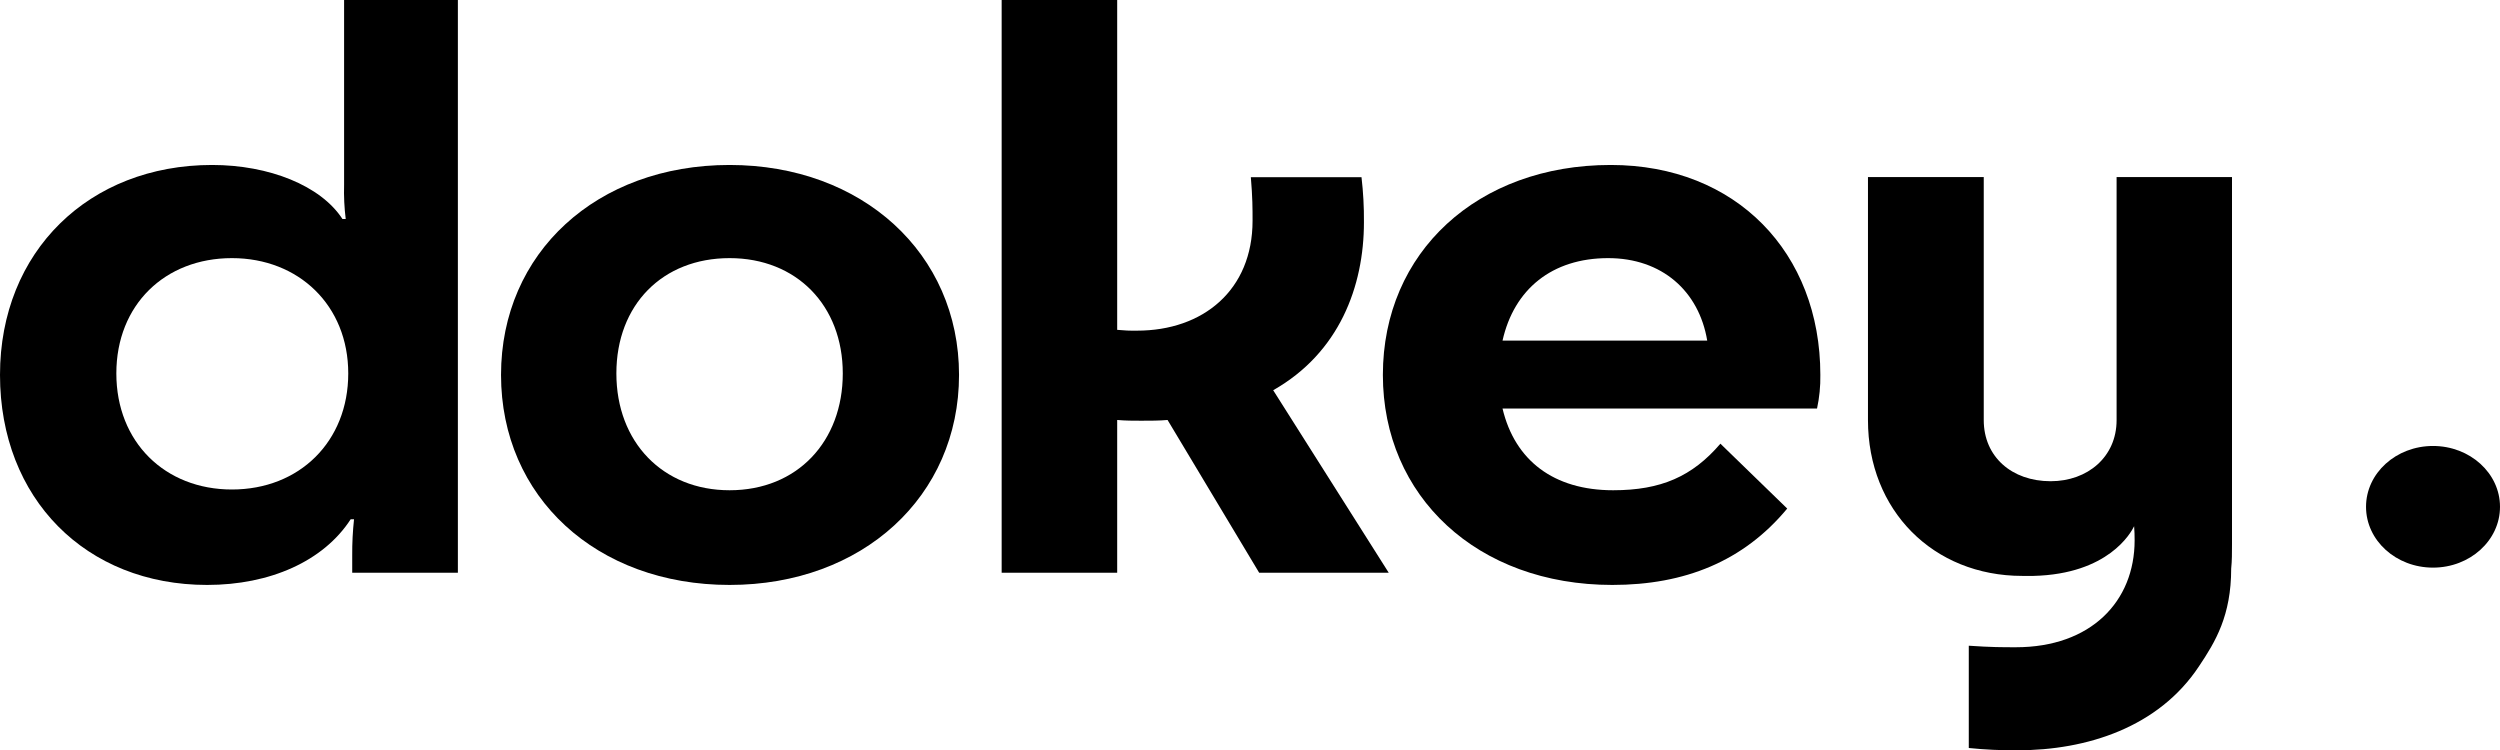 <svg width="80" height="24" viewBox="0 0 80 24" fill="none" xmlns="http://www.w3.org/2000/svg">
<g clip-path="url(#clip0_1358_224777)">
<path fill-rule="evenodd" clip-rule="evenodd" d="M7.421 15.664C5.281 15.664 3.723 14.149 3.723 11.95C3.723 9.751 5.281 8.26 7.421 8.26C9.56 8.26 11.144 9.775 11.144 11.95C11.144 14.125 9.586 15.664 7.421 15.664ZM11.011 5.913C11 6.279 11.018 6.645 11.063 7.009H10.959C10.264 5.938 8.608 5.279 6.787 5.279C2.852 5.279 0 8.042 0 11.997C0 15.953 2.745 18.718 6.628 18.718C8.64 18.718 10.351 17.959 11.222 16.616H11.329C11.288 16.997 11.268 17.381 11.271 17.764V18.327H14.652V0H11.011V5.913Z" fill="black"/>
<path fill-rule="evenodd" clip-rule="evenodd" d="M23.347 15.688C21.209 15.688 19.724 14.149 19.724 11.95C19.724 9.751 21.203 8.26 23.347 8.26C25.49 8.26 26.969 9.775 26.969 11.95C26.969 14.125 25.516 15.688 23.347 15.688ZM23.347 5.279C19.096 5.279 16.033 8.088 16.033 11.997C16.033 15.907 19.09 18.718 23.347 18.718C27.603 18.718 30.689 15.883 30.689 11.997C30.689 8.111 27.593 5.279 23.347 5.279Z" fill="black"/>
<path fill-rule="evenodd" clip-rule="evenodd" d="M43.646 7.112C43.65 6.63 43.624 6.149 43.568 5.67H40.027C40.082 6.329 40.082 6.671 40.082 7.062C40.082 9.285 38.498 10.581 36.384 10.581C36.173 10.585 35.961 10.576 35.75 10.555V0H32.053V18.327H35.75V13.439C36.014 13.463 36.28 13.463 36.517 13.463C36.807 13.463 37.097 13.463 37.362 13.439L40.293 18.327H44.439L40.742 12.487C42.855 11.29 43.646 9.164 43.646 7.112Z" fill="black"/>
<path fill-rule="evenodd" clip-rule="evenodd" d="M48.081 10.899C48.45 9.254 49.665 8.26 51.461 8.26C53.178 8.26 54.365 9.31 54.631 10.899H48.081ZM51.541 5.279C47.288 5.279 44.252 8.064 44.252 11.997C44.252 15.883 47.27 18.718 51.593 18.718C53.916 18.718 55.792 17.959 57.191 16.274L55.053 14.198C54.154 15.247 53.151 15.688 51.62 15.688C49.718 15.688 48.476 14.735 48.081 13.074H58.145C58.221 12.719 58.257 12.358 58.251 11.997C58.251 8.088 55.558 5.279 51.545 5.279H51.541Z" fill="black"/>
<path fill-rule="evenodd" clip-rule="evenodd" d="M67.731 5.666V13.445C67.731 14.618 66.807 15.399 65.62 15.399C64.378 15.399 63.48 14.618 63.48 13.445V5.666H59.775V13.445C59.775 16.329 61.862 18.429 64.714 18.429H64.879H64.903H64.988H65.072C67.467 18.369 68.19 17.049 68.292 16.839C68.304 16.991 68.308 17.14 68.308 17.29C68.308 19.246 66.91 20.712 64.507 20.712C64.084 20.712 63.714 20.712 63.001 20.663V23.936C63.518 23.989 64.038 24.013 64.559 24.009C66.773 24.009 69.073 23.278 70.367 21.322C70.897 20.531 71.398 19.698 71.398 18.195C71.424 17.95 71.424 17.681 71.424 17.413V5.666H67.731Z" fill="black"/>
<path d="M77.856 18.164C79.04 18.164 80 17.293 80 16.218C80 15.143 79.04 14.271 77.856 14.271C76.672 14.271 75.713 15.143 75.713 16.218C75.713 17.293 76.672 18.164 77.856 18.164Z" fill="black"/>
</g>
<defs>
<clipPath id="clip0_1358_224777">
<rect width="80" height="24" fill="white"/>
</clipPath>
</defs>
</svg>
